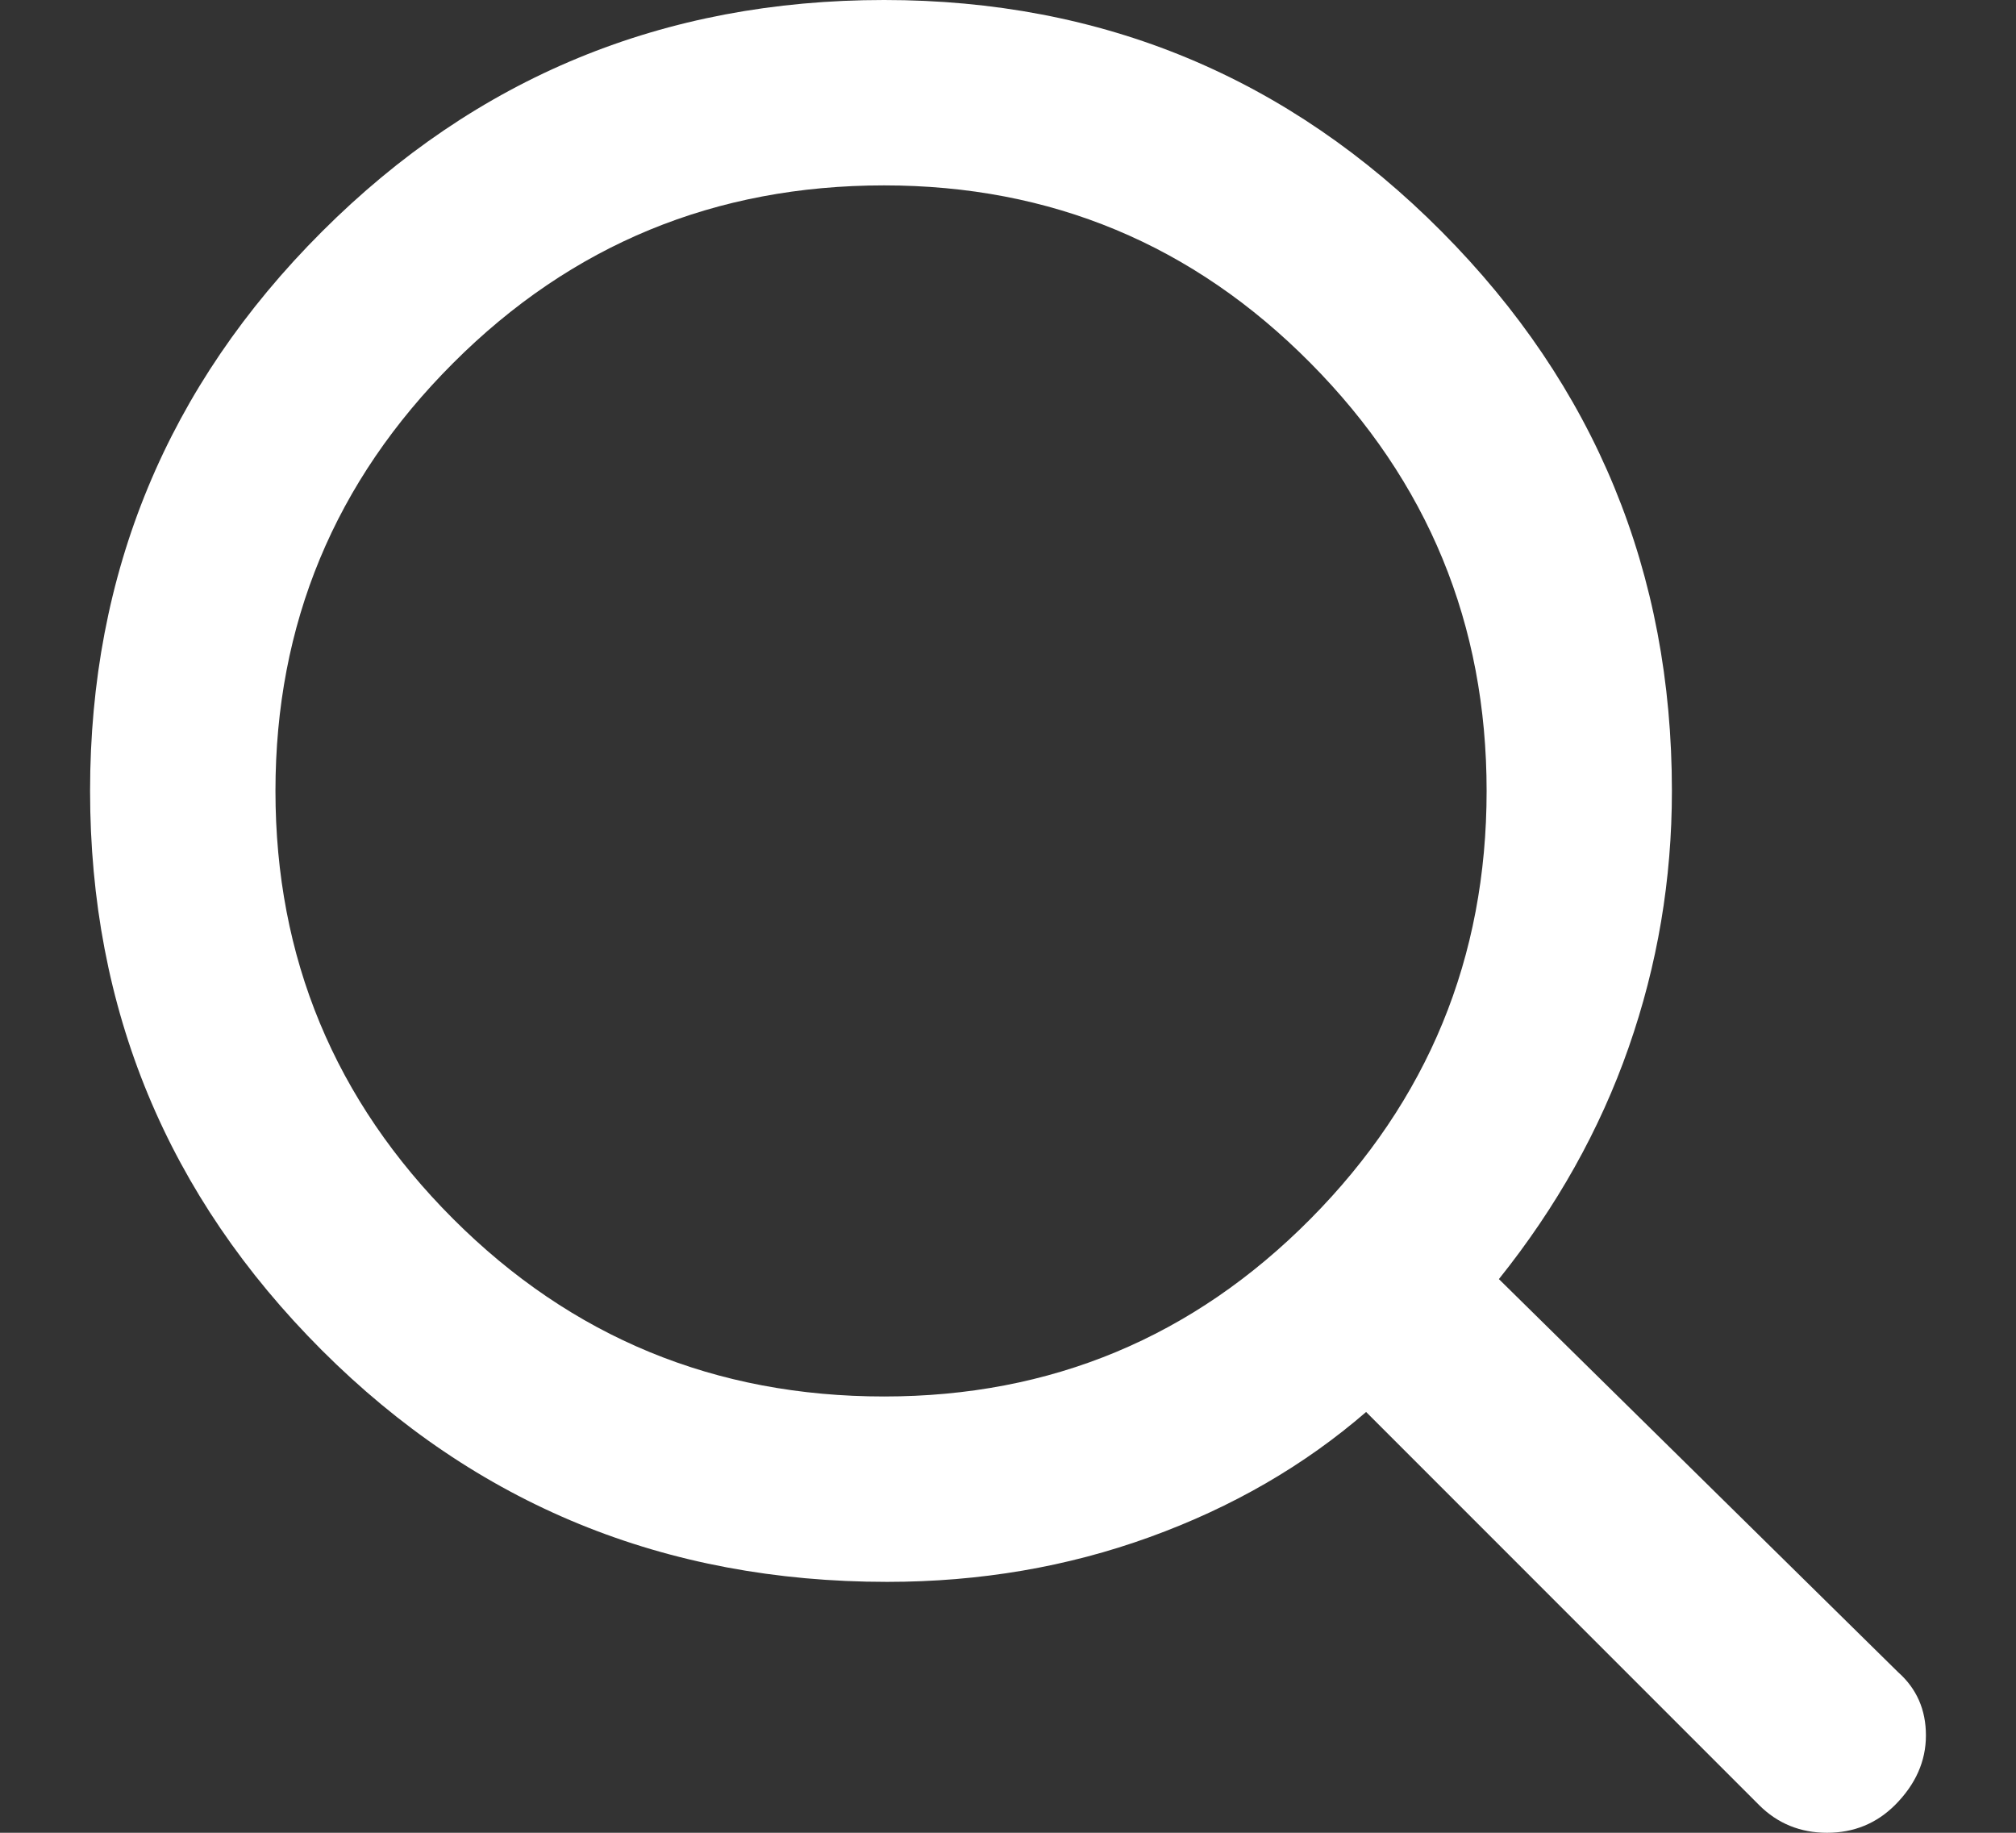 <svg width="22" height="20" viewBox="0 0 22 20" fill="none" xmlns="http://www.w3.org/2000/svg">
<rect x="0" y="0" width="22" height="20" fill="#333333" stroke="none"/>
<g id="search">
<path id="Vector" d="M19.196 19.697L14.908 15.408C14.233 15.992 13.447 16.447 12.547 16.773C11.648 17.099 10.693 17.262 9.682 17.262C7.254 17.262 5.198 16.419 3.512 14.734C1.826 13.048 0.983 11.014 0.983 8.631C0.983 6.249 1.826 4.214 3.512 2.529C5.198 0.843 7.243 0 9.648 0C12.03 0 14.059 0.843 15.734 2.529C17.408 4.214 18.245 6.249 18.245 8.631C18.245 9.598 18.088 10.53 17.773 11.43C17.459 12.329 16.987 13.171 16.357 13.958L20.713 18.247C20.916 18.427 21.017 18.657 21.017 18.938C21.017 19.219 20.904 19.472 20.68 19.697C20.477 19.899 20.23 20 19.938 20C19.646 20 19.398 19.899 19.196 19.697ZM9.648 15.239C11.469 15.239 13.02 14.593 14.301 13.301C15.582 12.008 16.223 10.452 16.223 8.631C16.223 6.81 15.582 5.254 14.301 3.962C13.02 2.669 11.469 2.023 9.648 2.023C7.805 2.023 6.237 2.669 4.945 3.962C3.652 5.254 3.006 6.81 3.006 8.631C3.006 10.452 3.652 12.008 4.945 13.301C6.237 14.593 7.805 15.239 9.648 15.239Z" fill="white"/>
</g>
</svg>
